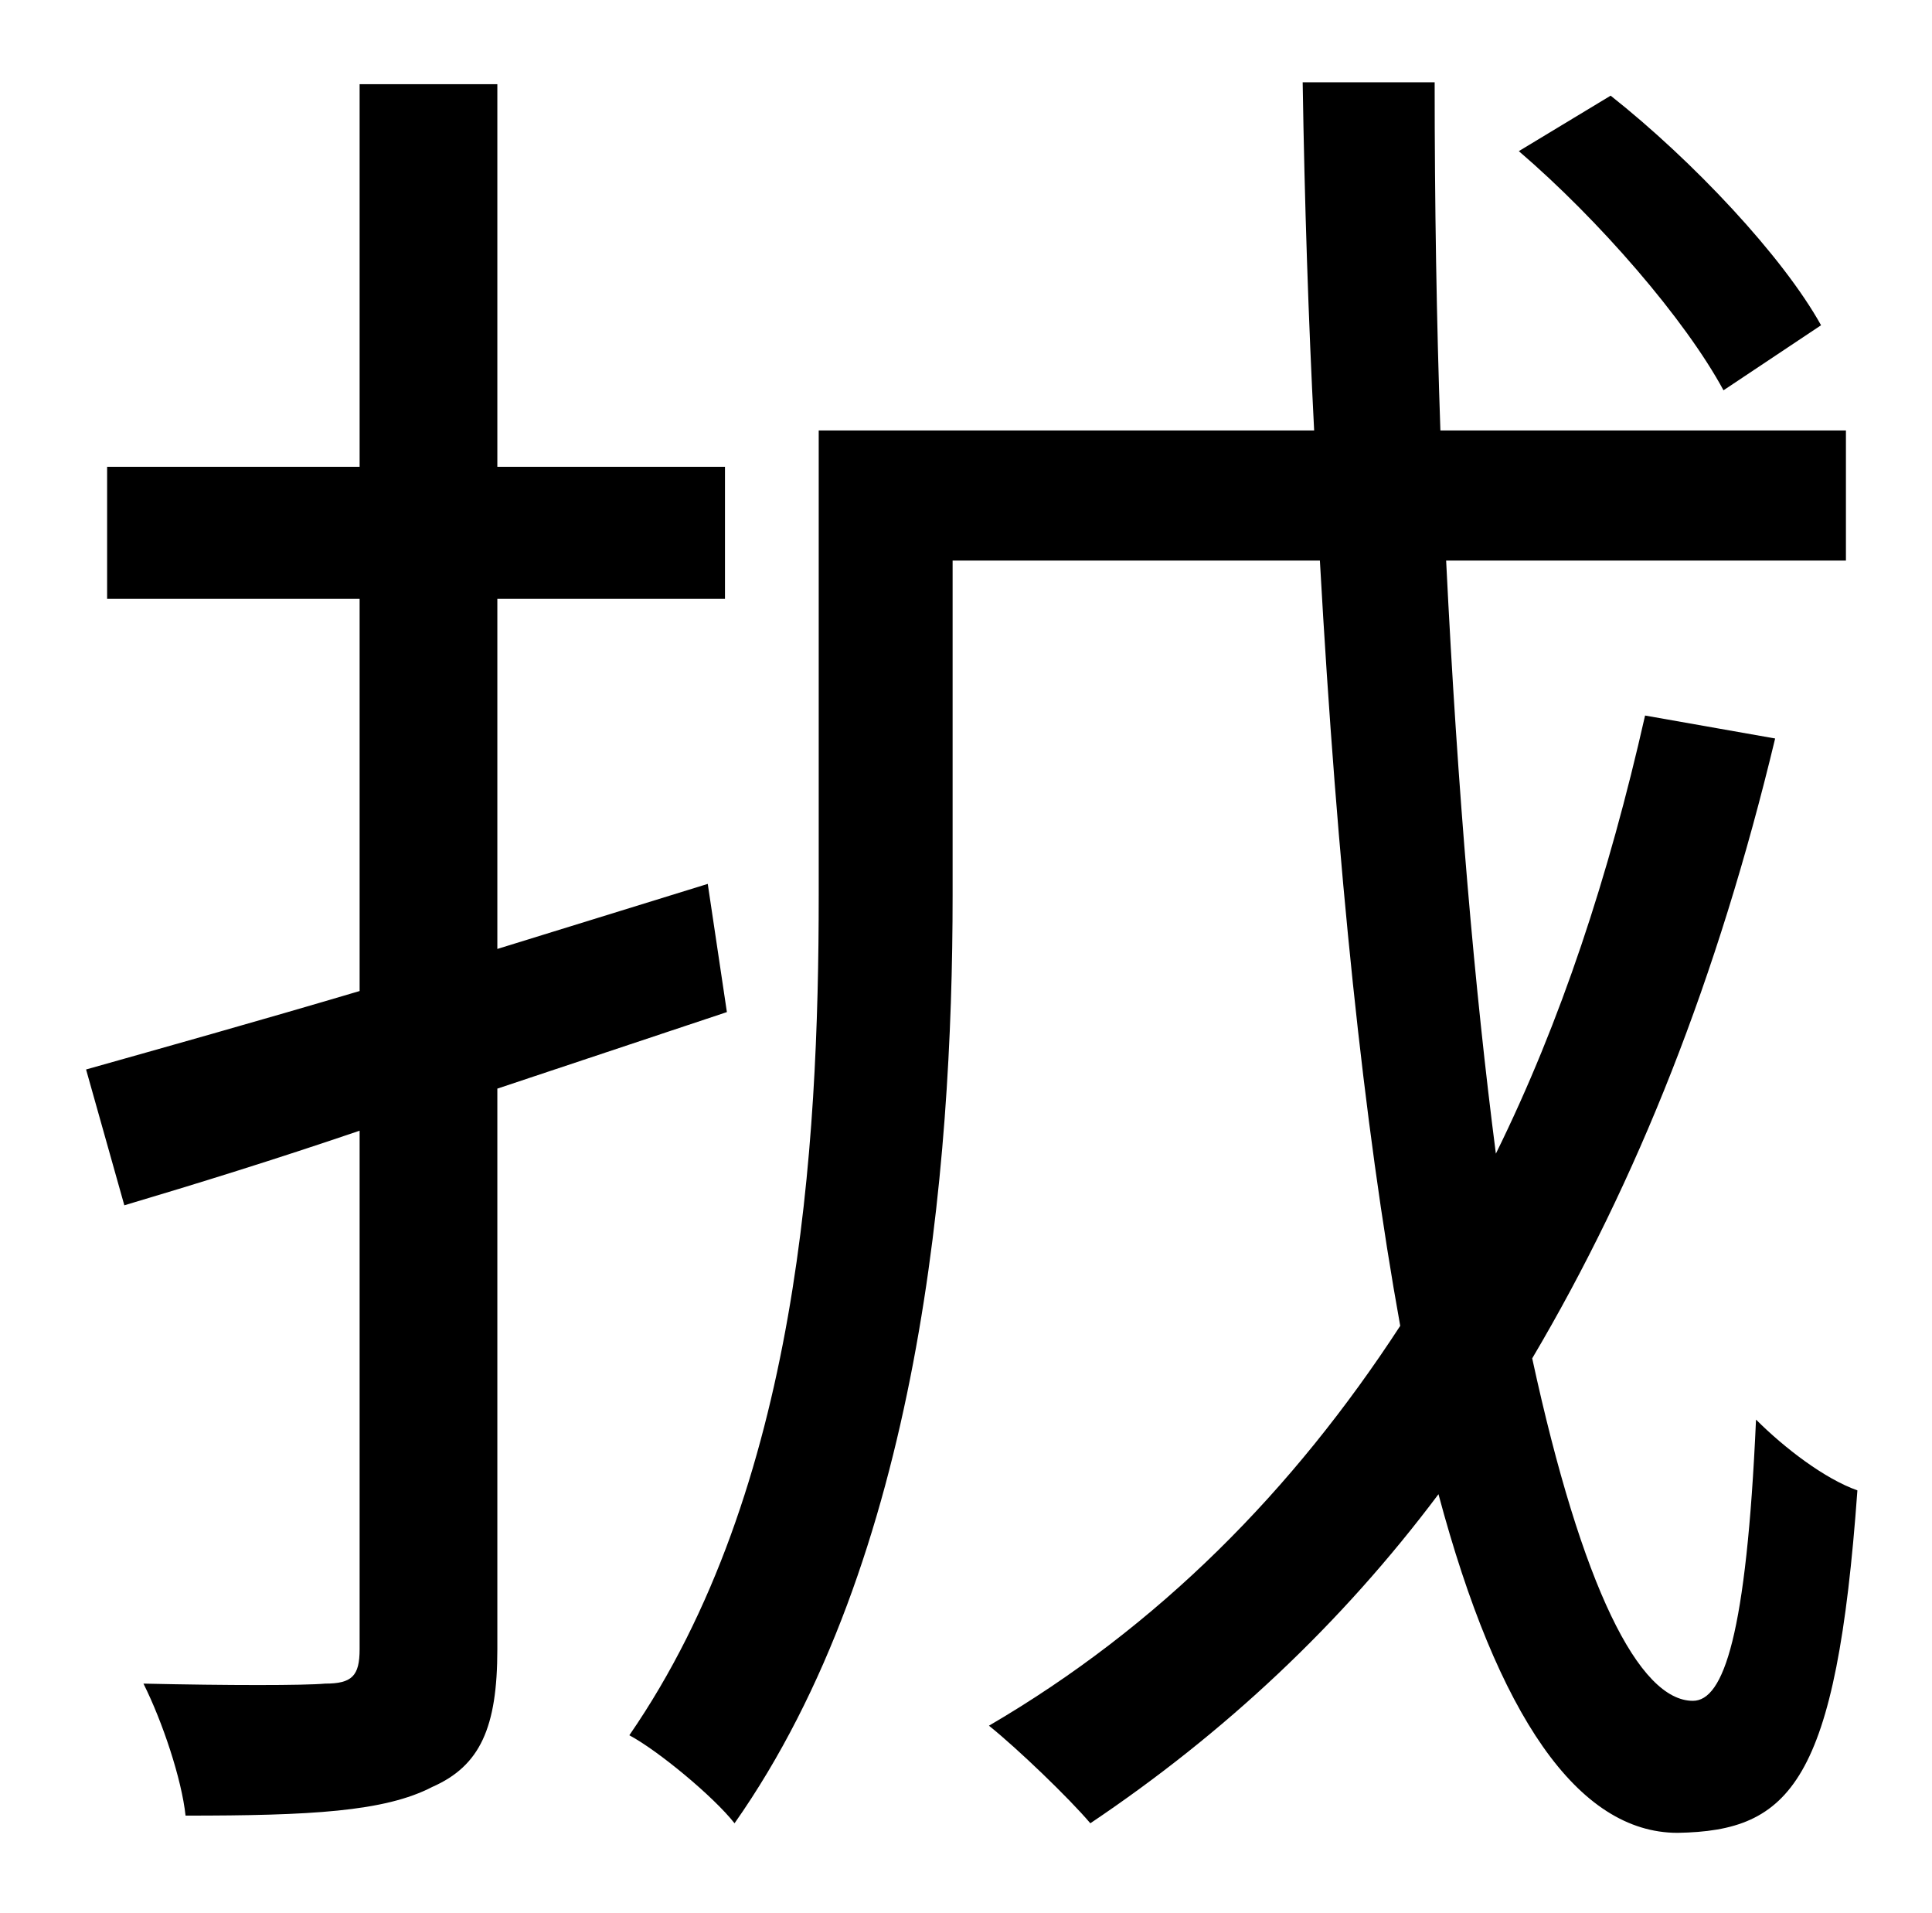 <?xml version="1.0" standalone="no"?>
<!DOCTYPE svg PUBLIC "-//W3C//DTD SVG 1.1//EN" "http://www.w3.org/Graphics/SVG/1.1/DTD/svg11.dtd" >
<svg xmlns="http://www.w3.org/2000/svg" xmlns:xlink="http://www.w3.org/1999/xlink" version="1.1" viewBox="-10 0 1010 1000">
   <path fill="currentColor"
d="M942 170l-51 34c-20 -37 -65 -89 -107 -125l48 -29c43 34 90 84 110 120zM370 529l-120 40v293c0 41 -9 61 -34 72c-25 13 -64 15 -129 15c-2 -19 -12 -49 -22 -69c44 1 84 1 95 0c14 0 18 -4 18 -18v-271c-44 15 -86 28 -123 39l-20 -71c39 -11 89 -25 143 -41v-205
h-132v-69h132v-200h72v200h119v69h-119v183l110 -34zM850 374l68 12c-30 125 -72 231 -127 324c26 120 56 179 84 179c16 0 28 -34 33 -147c15 15 36 31 53 37c-11 153 -35 178 -94 179c-52 0 -94 -61 -125 -177c-51 68 -112 125 -182 172c-11 -13 -38 -39 -53 -51
c89 -52 159 -123 215 -209c-19 -105 -33 -239 -42 -400h-192v175c0 143 -17 347 -114 485c-11 -14 -40 -38 -55 -46c89 -129 99 -308 99 -439v-243h259c-3 -58 -5 -119 -6 -182h69c0 64 1 125 3 182h212v68h-209c6 122 15 225 26 310c34 -69 59 -145 78 -229z" />
</svg>
